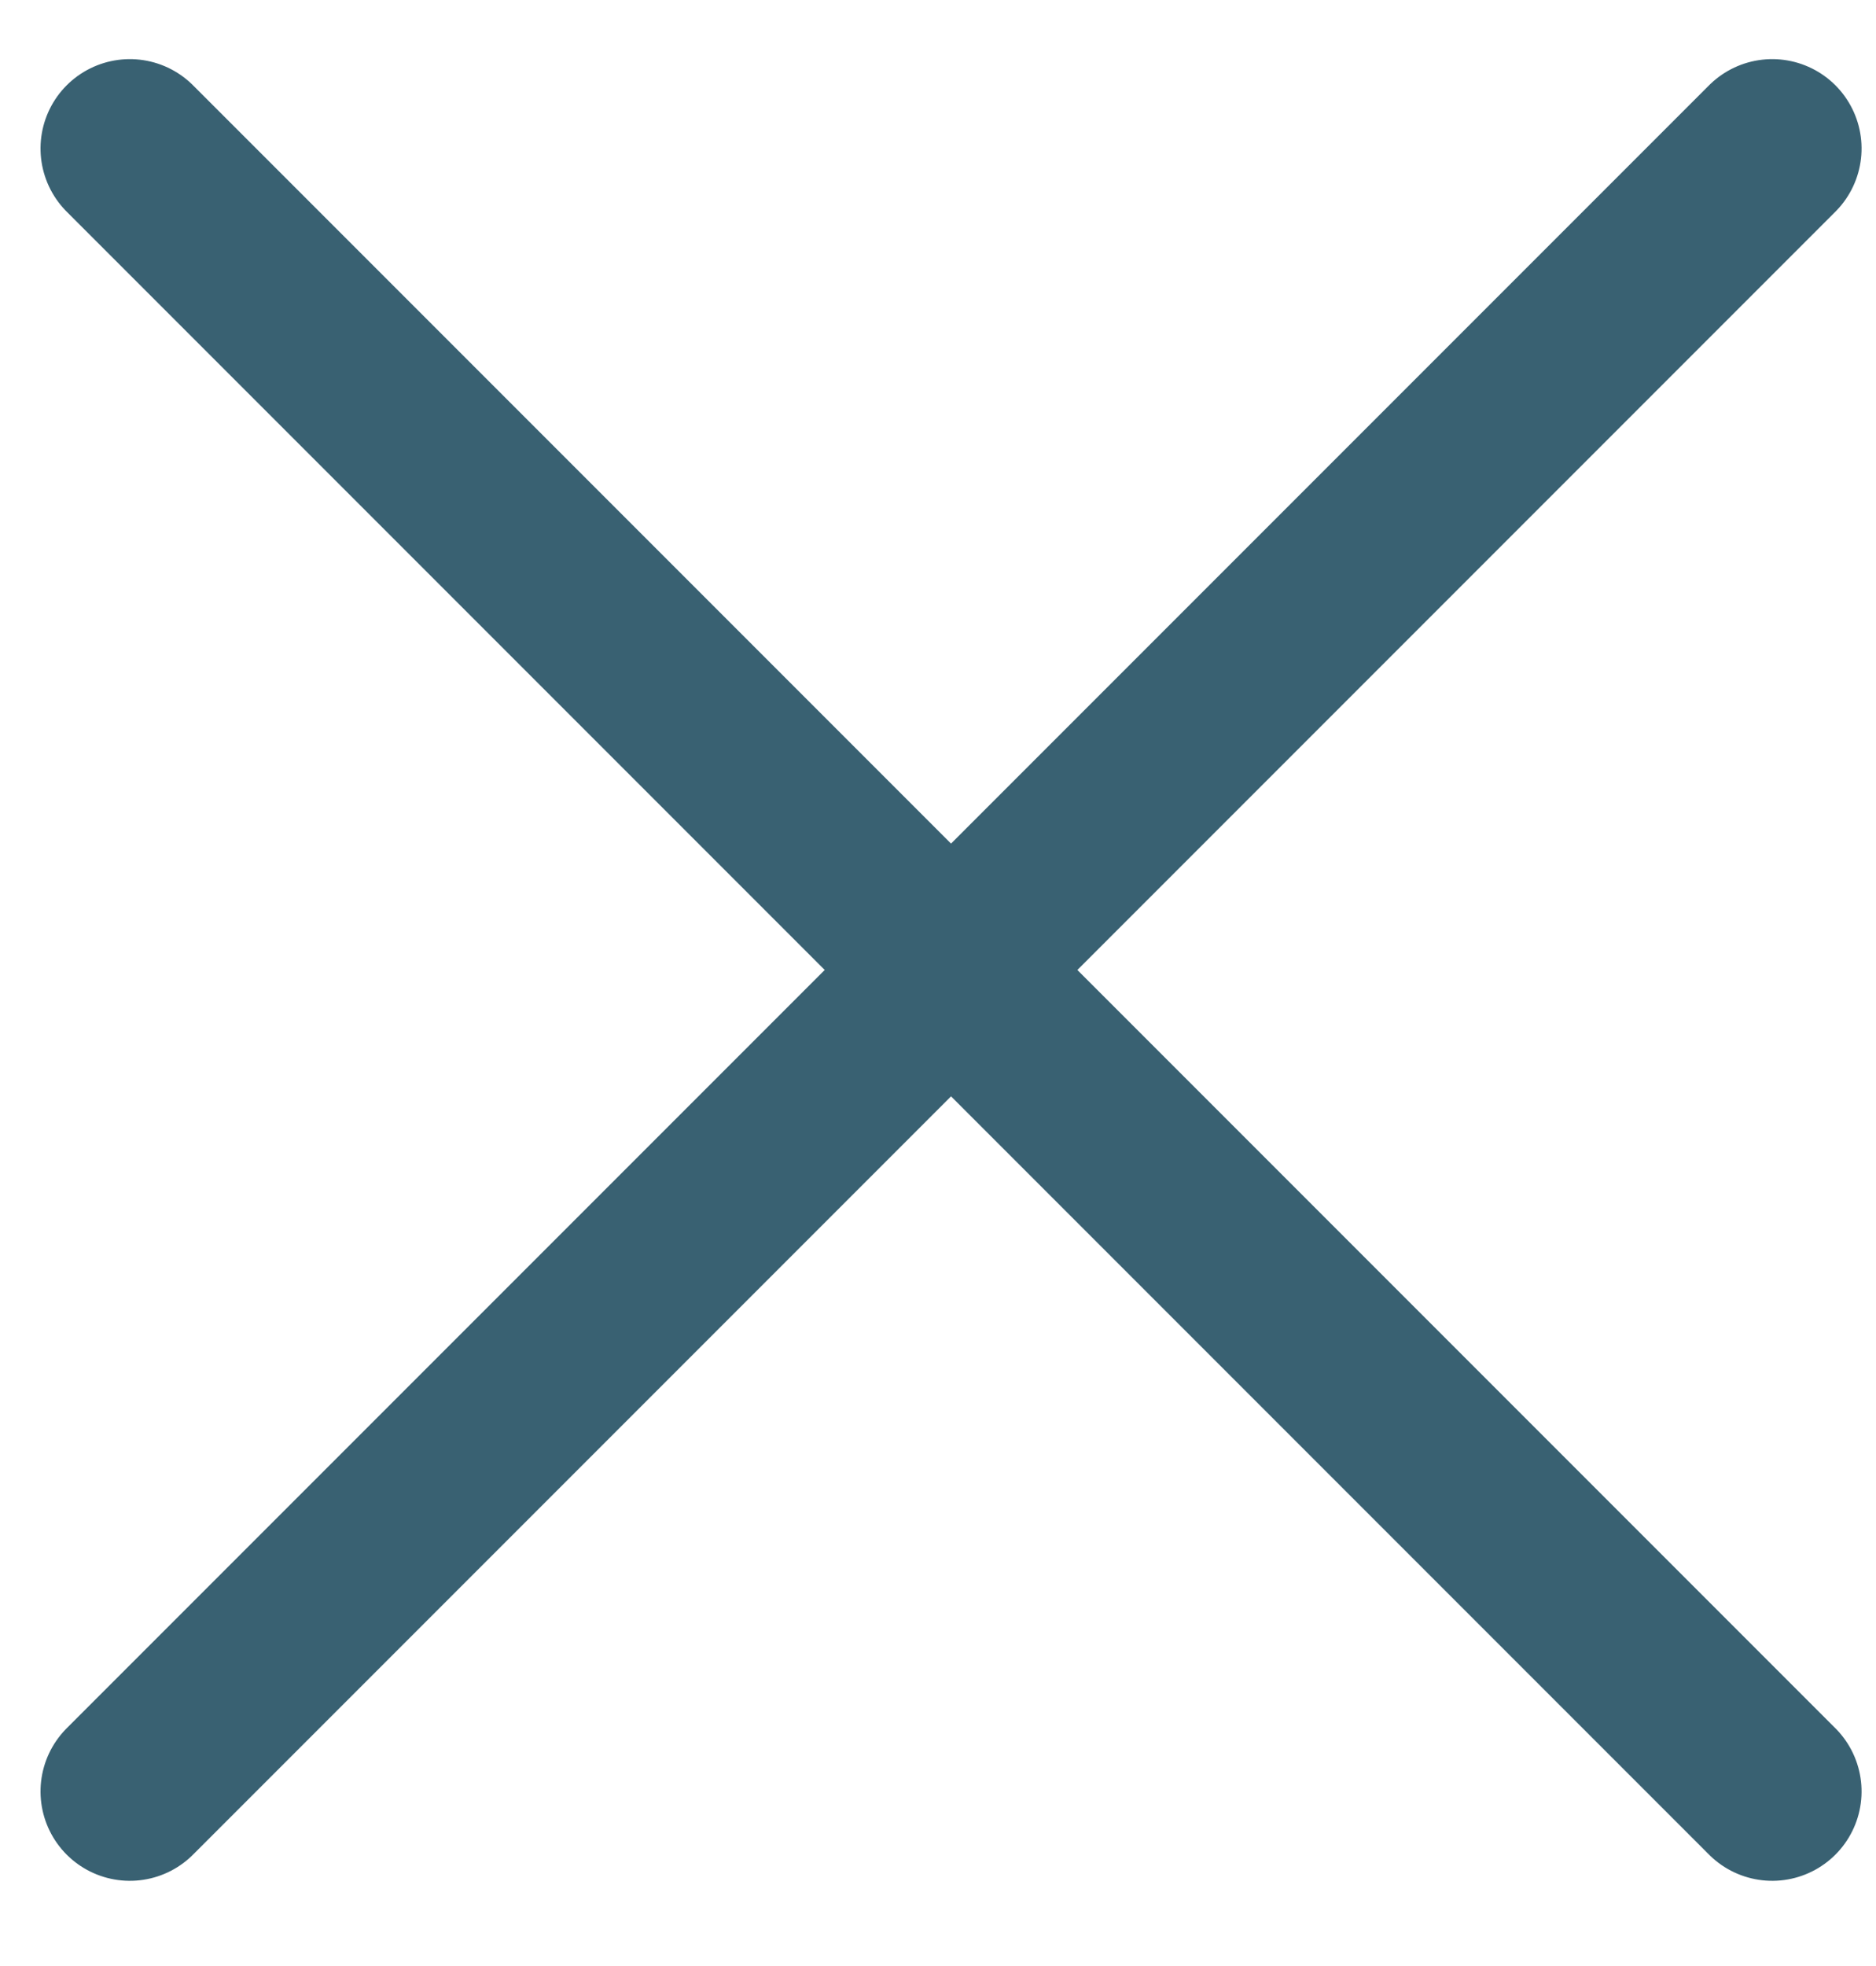 <?xml version="1.0" encoding="UTF-8" standalone="no"?>
<svg width="21px" height="22px" viewBox="0 0 21 22" version="1.1" xmlns="http://www.w3.org/2000/svg" xmlns:xlink="http://www.w3.org/1999/xlink" xmlns:sketch="http://www.bohemiancoding.com/sketch/ns">
    <!-- Generator: Sketch 3.3.3 (12072) - http://www.bohemiancoding.com/sketch -->
    <title>plus icon copy</title>
    <desc>Created with Sketch.</desc>
    <defs></defs>
    <g id="Page-1" stroke="none" stroke-width="1" fill="none" fill-rule="evenodd" sketch:type="MSPage">
        <g id="Application-icons" sketch:type="MSArtboardGroup" transform="translate(-706, -523)" stroke="#396172" stroke-width="2" stroke-linecap="round" stroke-linejoin="round">
            <g id="plus-icon-copy" sketch:type="MSLayerGroup" transform="translate(716.646, 533.854) rotate(-315) translate(-716.646, -533.854) translate(703.646, 520.854)">
                <path d="M2.27373675e-13,13 L26,13" id="Line-3" sketch:type="MSShapeGroup"></path>
                <path d="M2.27373675e-13,13 L26,13" id="Line-4" sketch:type="MSShapeGroup" transform="translate(13, 13) rotate(-90) translate(-13, -13) "></path>
            </g>
        </g>
    </g>
</svg>